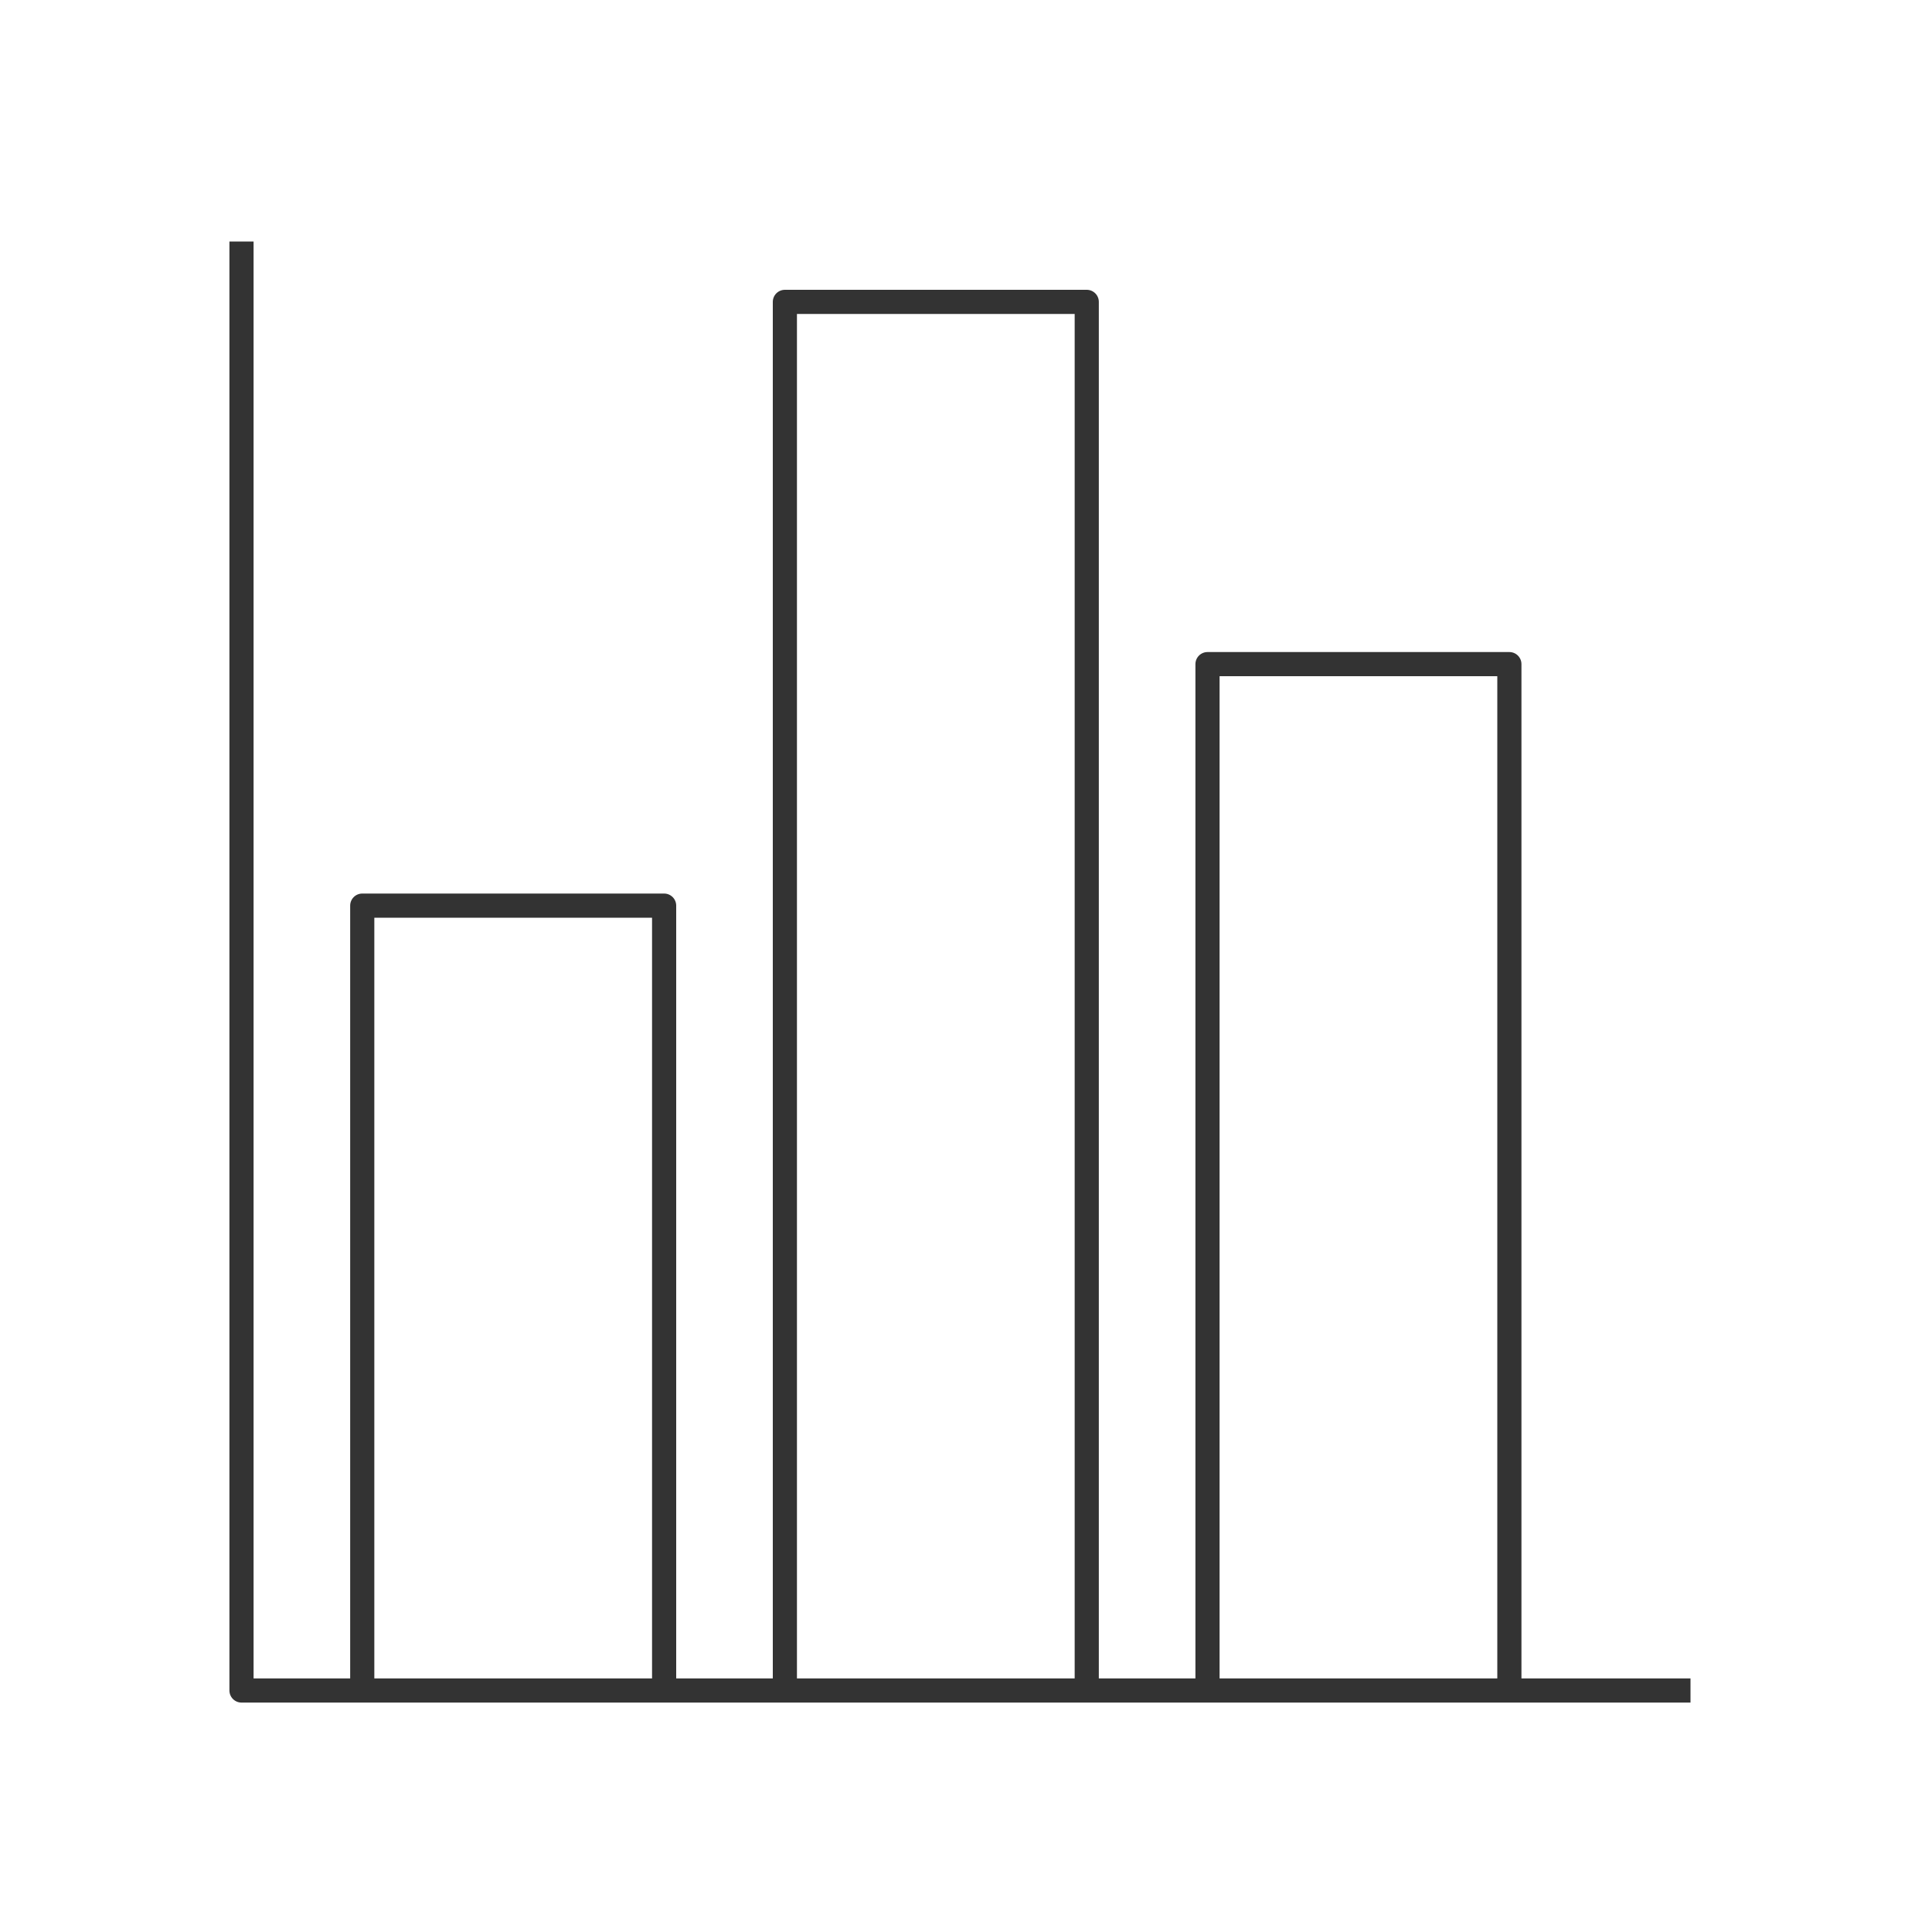 <svg xmlns="http://www.w3.org/2000/svg" viewBox="0 0 320 320">
  <title>support.bar-chart</title>
  <g id="charts">
    <path d="M280,280H40V40M60,150V280h50V150ZM130,50V280h50V50Zm70,60V280h50V110ZM40,280H280M60,150V280h50V150ZM130,50V280h50V50m20,60V280h50V110Z" style="fill: none;stroke: #333;stroke-linejoin: round;stroke-width: 4px"/>
  </g>
</svg>
